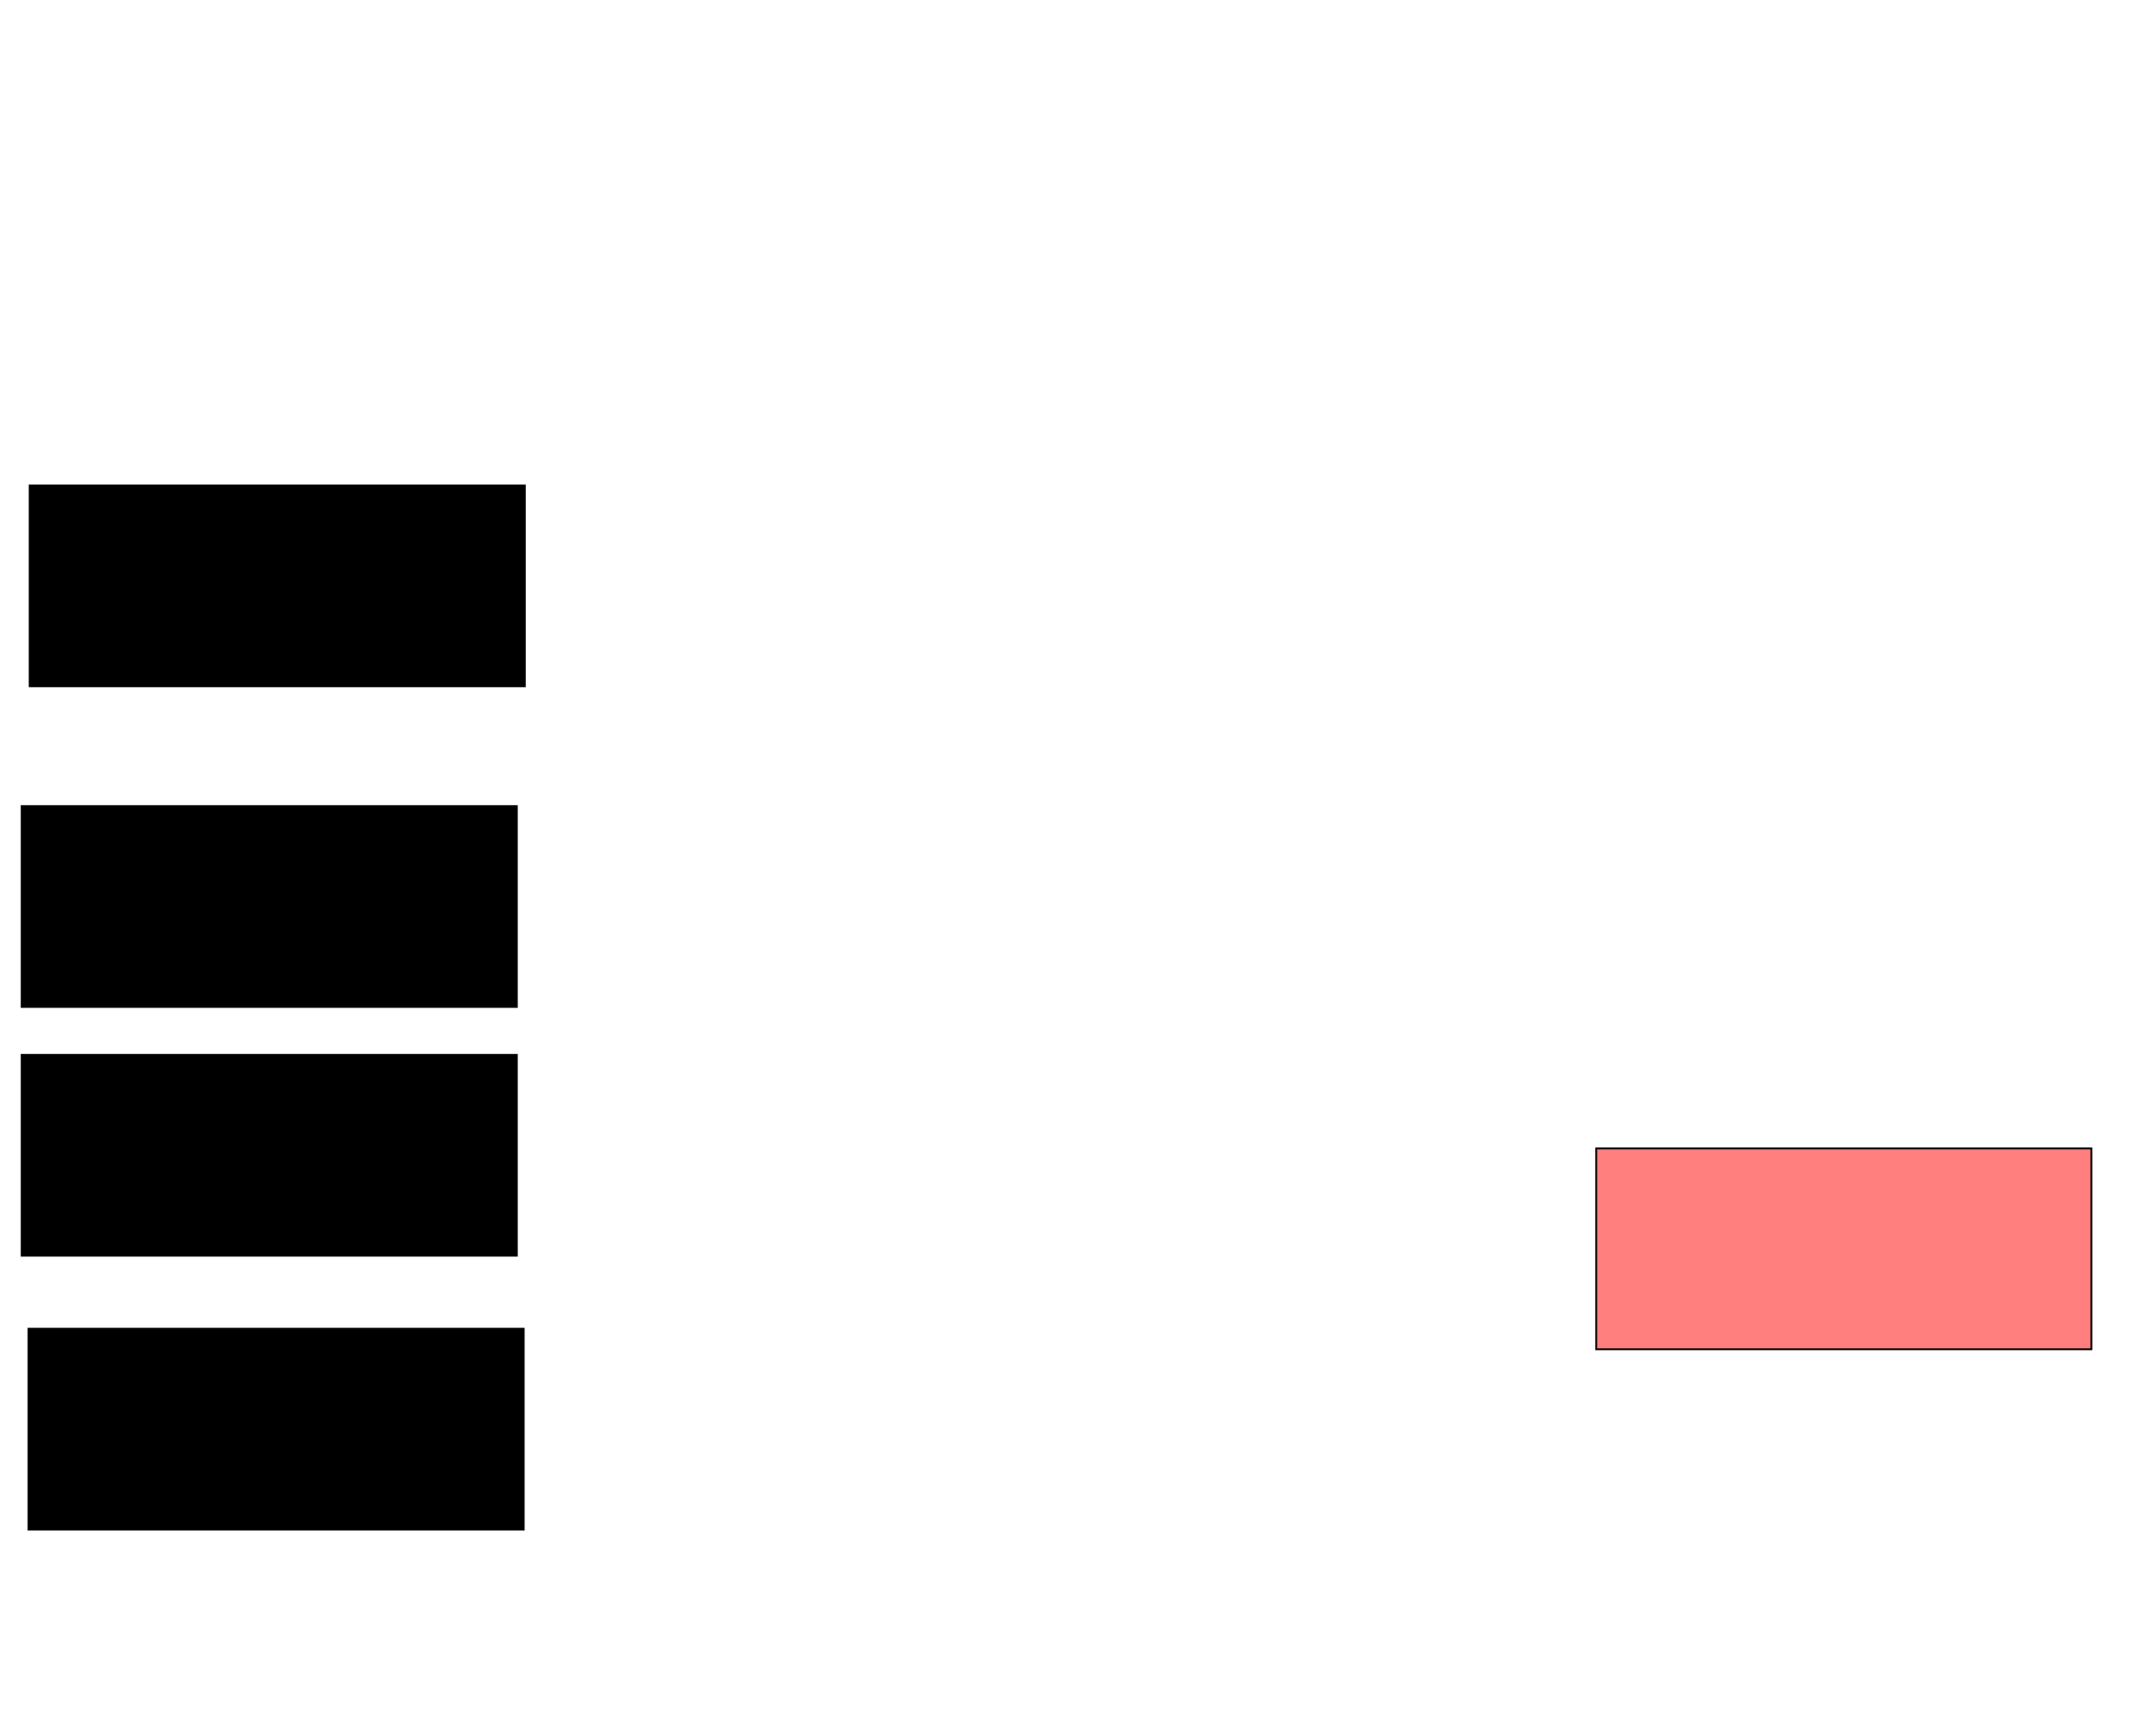<svg xmlns="http://www.w3.org/2000/svg" width="1175" height="951">
 <!-- Created with Image Occlusion Enhanced -->
 <g>
  <title>Labels</title>
 </g>
 <g>
  <title>Masks</title>
  <rect id="1953113f0e574e4591f5b8d9617a30af-ao-1" height="110" width="271.25" y="265.875" x="16.25" stroke="#000000" fill="#0"/>
  <rect id="1953113f0e574e4591f5b8d9617a30af-ao-2" height="110" width="271.25" y="441.5" x="11.875" stroke="#000000" fill="#0"/>
  <rect id="1953113f0e574e4591f5b8d9617a30af-ao-3" height="110" width="271.25" y="577.75" x="11.875" stroke="#000000" fill="#0"/>
  <rect id="1953113f0e574e4591f5b8d9617a30af-ao-4" height="110" width="271.25" y="727.75" x="15.625" stroke="#000000" fill="#0"/>
  <rect id="1953113f0e574e4591f5b8d9617a30af-ao-5" height="110" width="271.25" y="629" x="874.375" stroke="#000000" fill="#FF7E7E" class="qshape"/>
 </g>
</svg>